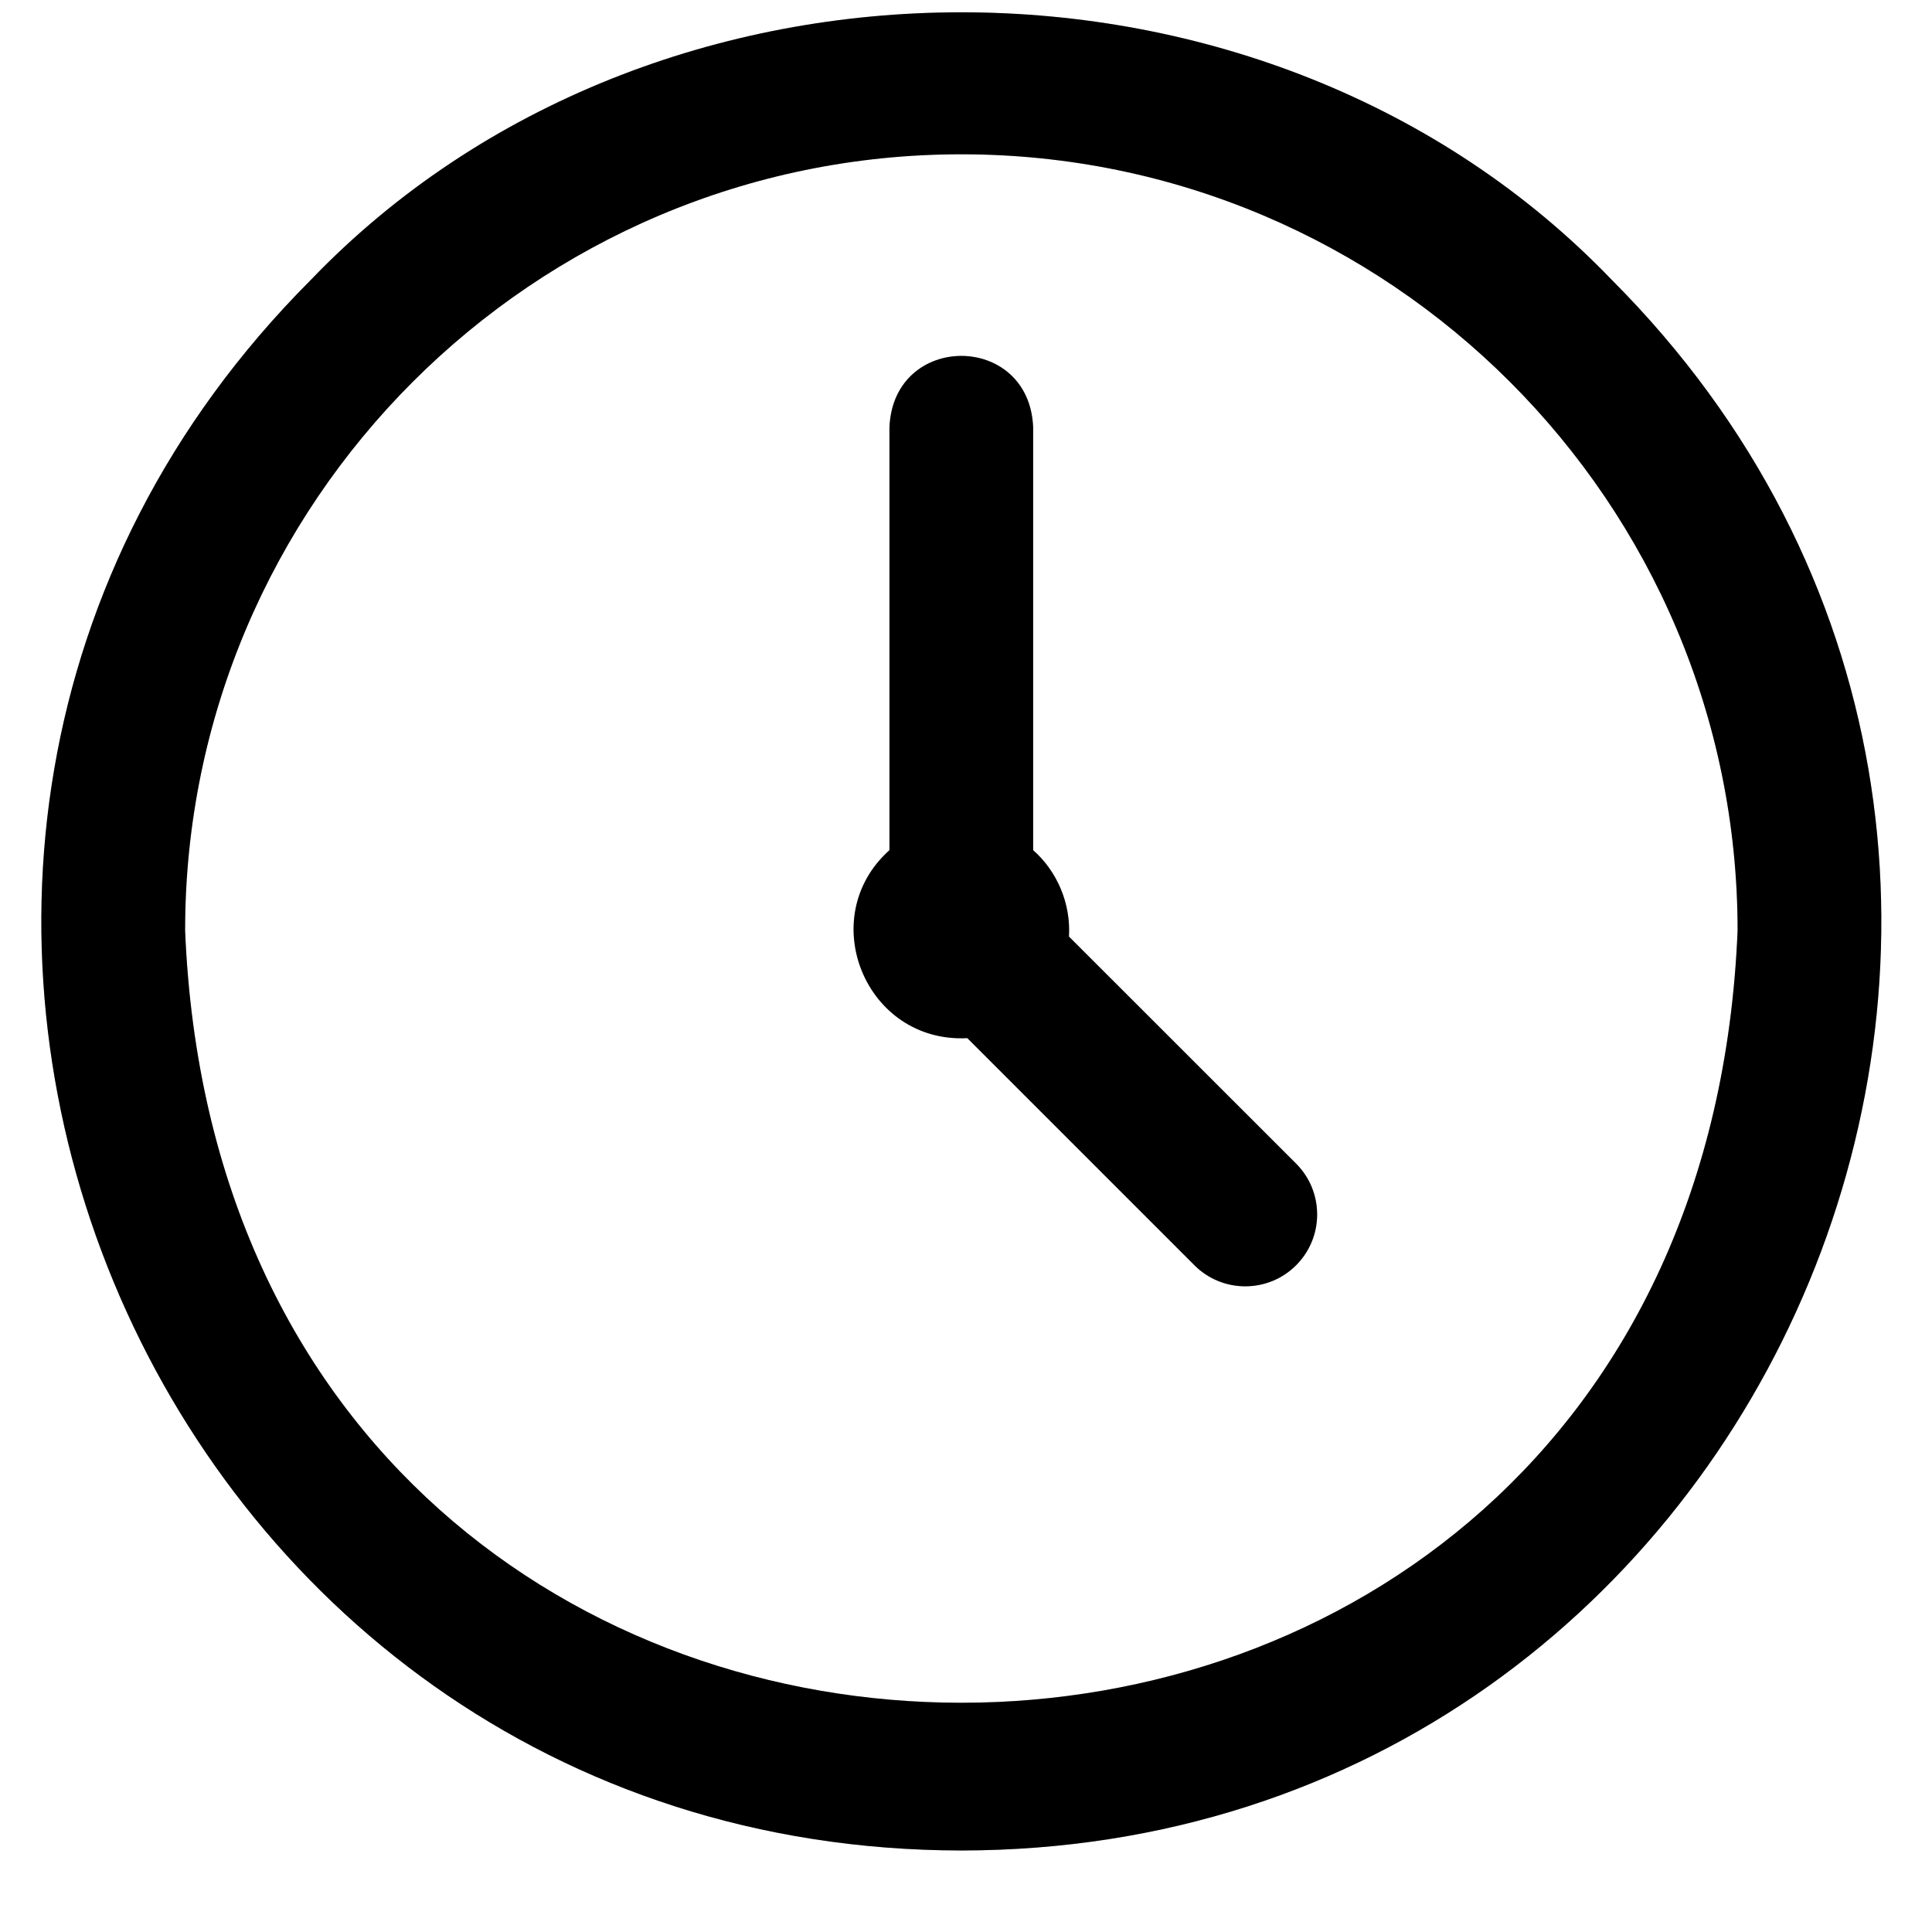 <svg width="21" height="21" viewBox="0 0 21 21" fill="none" xmlns="http://www.w3.org/2000/svg">
<path d="M10.449 20.114C1.573 20.105 -2.892 9.325 3.378 3.043C7.1 -0.836 13.798 -0.836 17.52 3.043C23.791 9.326 19.325 20.106 10.449 20.114ZM10.449 1.677C5.797 1.677 2.012 5.462 2.012 10.114C2.475 21.308 18.425 21.305 18.887 10.114C18.887 5.462 15.102 1.677 10.449 1.677ZM14.088 12.648L11.619 10.18C11.641 9.815 11.486 9.467 11.23 9.241C11.23 9.232 11.23 9.224 11.23 9.216V4.646C11.189 3.609 9.709 3.61 9.668 4.646V9.216C9.668 9.224 9.668 9.232 9.668 9.241C8.851 9.972 9.406 11.341 10.514 11.284L12.983 13.753C13.288 14.058 13.783 14.058 14.088 13.753C14.393 13.448 14.393 12.953 14.088 12.648Z" fill="black"/>
<path d="M10.449 20.114C1.573 20.105 -2.892 9.325 3.378 3.043C7.1 -0.836 13.798 -0.836 17.52 3.043C23.791 9.326 19.325 20.106 10.449 20.114ZM10.449 1.677C5.797 1.677 2.012 5.462 2.012 10.114C2.475 21.308 18.425 21.305 18.887 10.114C18.887 5.462 15.102 1.677 10.449 1.677ZM14.088 12.648L11.619 10.18C11.641 9.815 11.486 9.467 11.23 9.241C11.23 9.232 11.23 9.224 11.23 9.216V4.646C11.189 3.609 9.709 3.61 9.668 4.646V9.216C9.668 9.224 9.668 9.232 9.668 9.241C8.851 9.972 9.406 11.341 10.514 11.284L12.983 13.753C13.288 14.058 13.783 14.058 14.088 13.753C14.393 13.448 14.393 12.953 14.088 12.648Z" fill="black" fill-opacity="0.2"/>
</svg>
